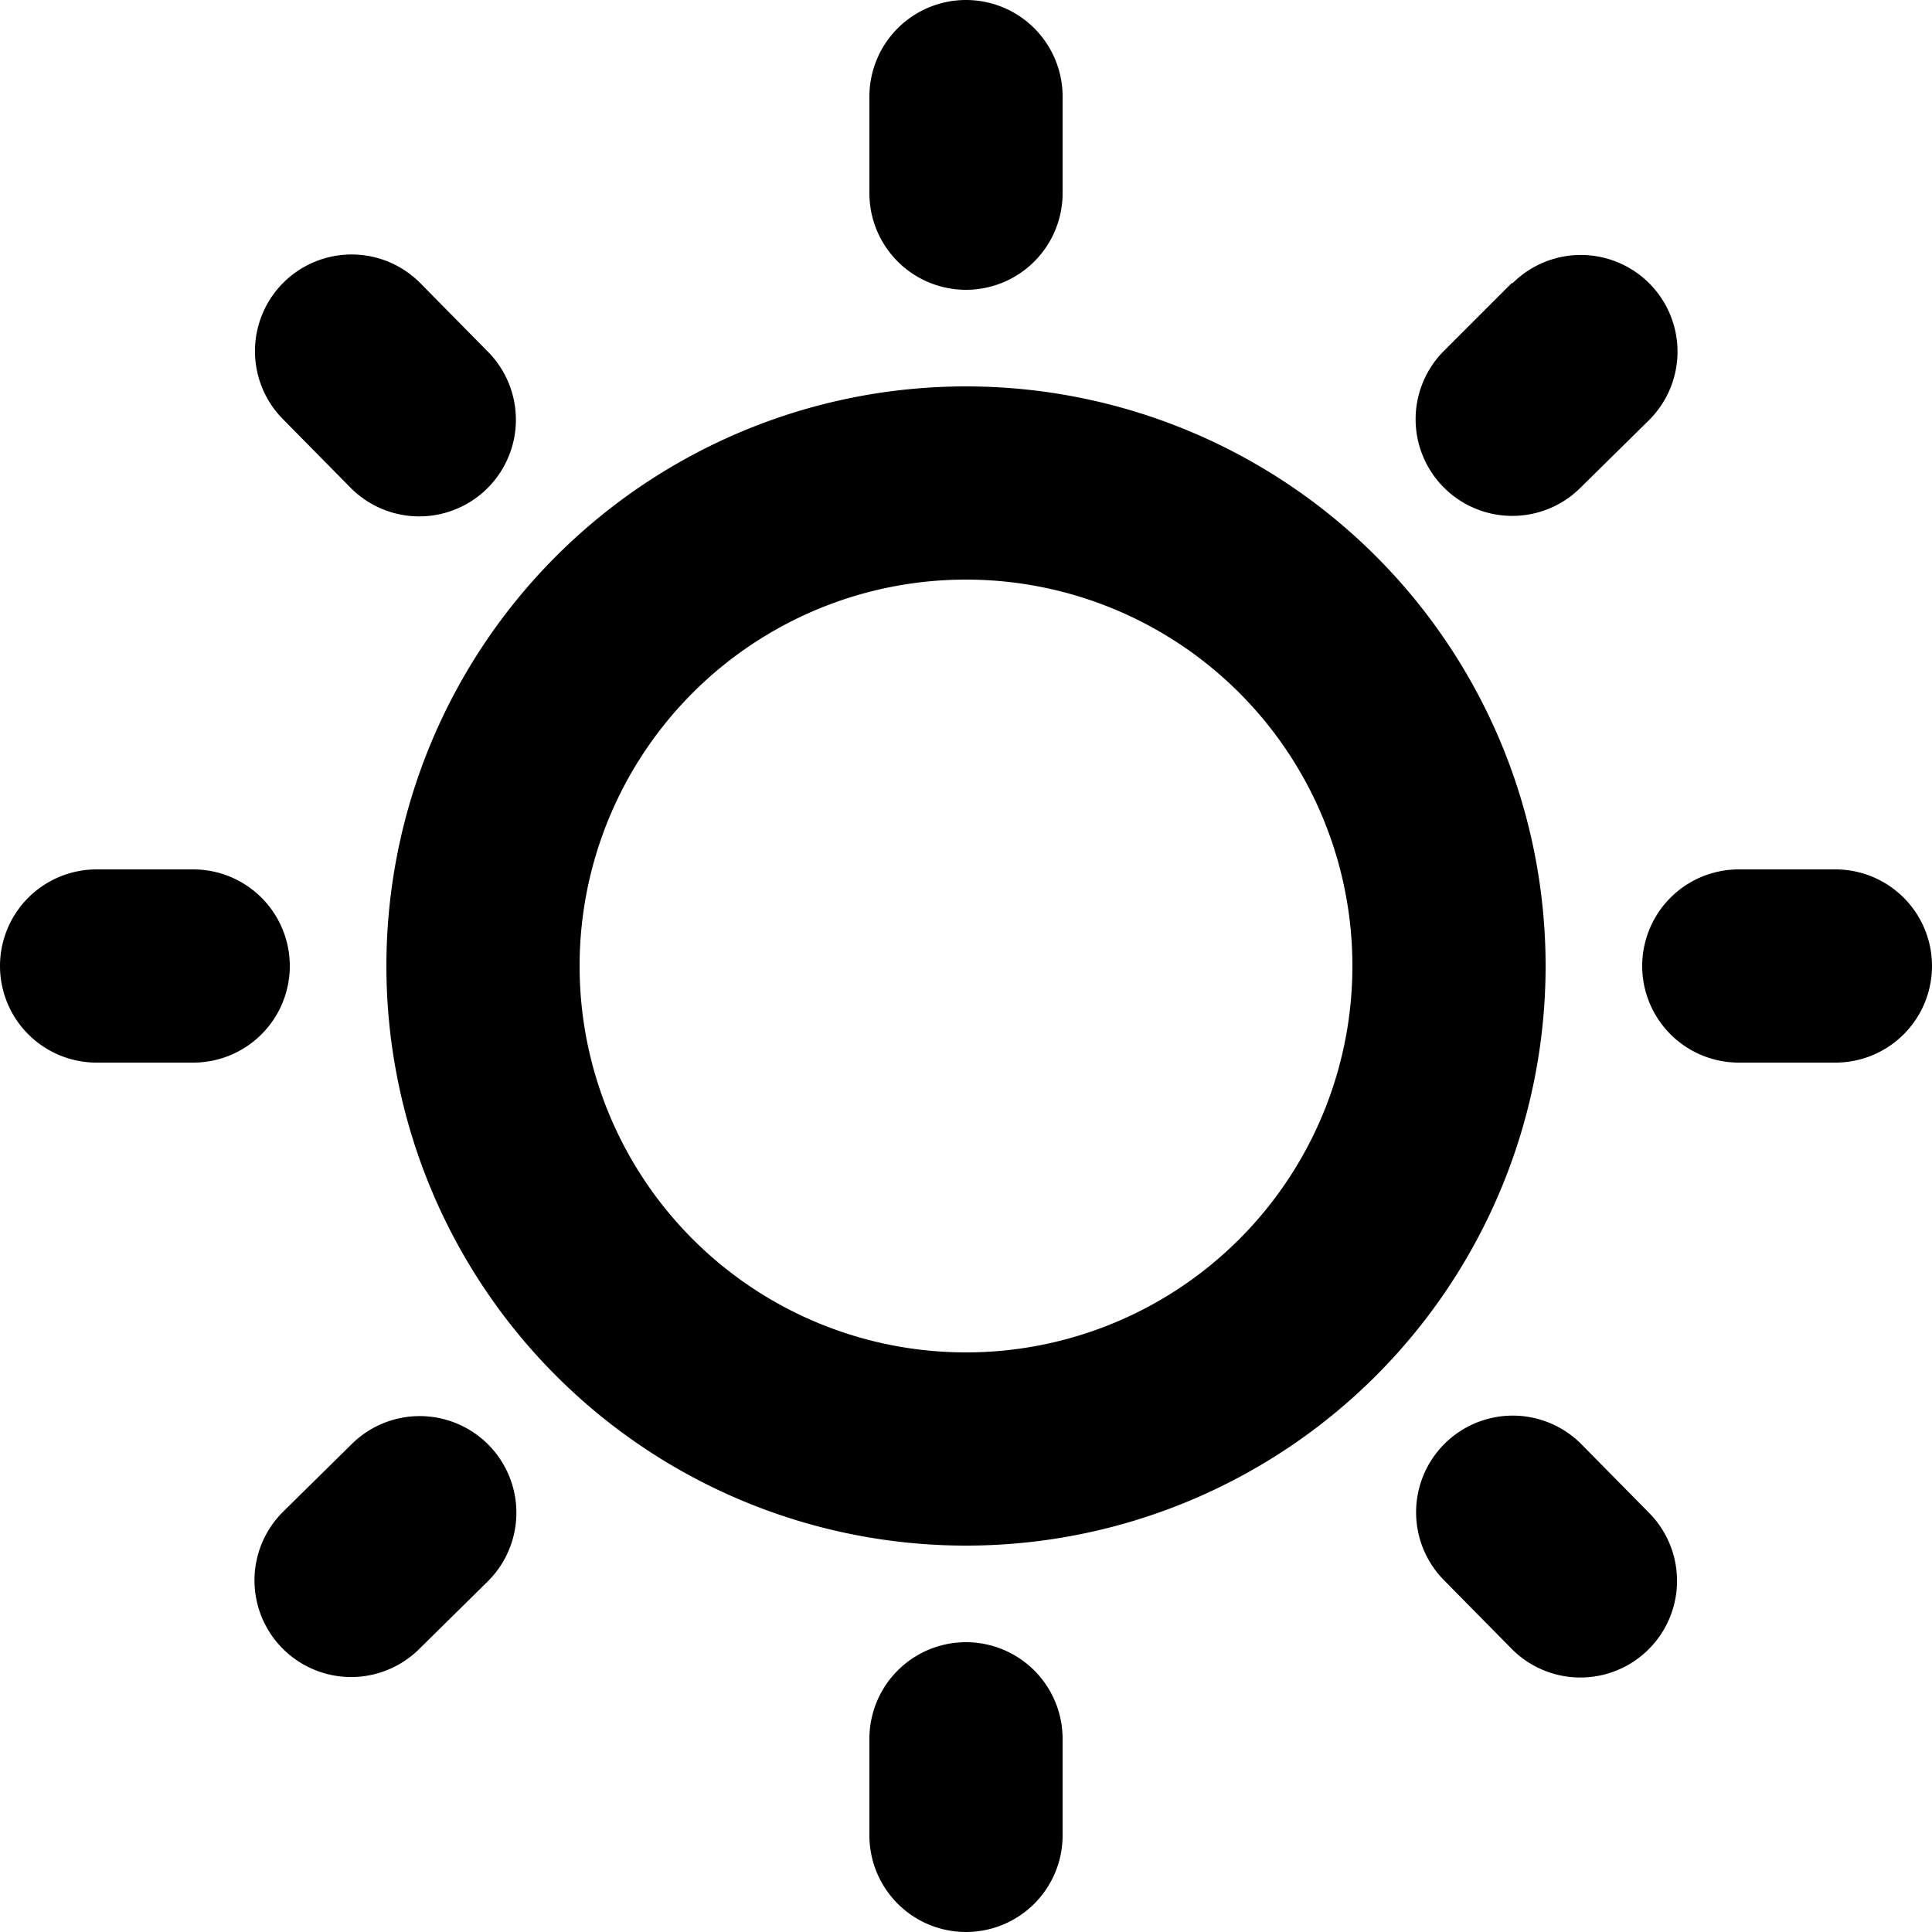 <svg xmlns="http://www.w3.org/2000/svg" viewBox="0 0 20 20">
    <path d="M9 18v1a1 1 0 0 0 2 0v-1a1 1 0 0 0-2 0Zm8.07-2.34-.7-.71a1 1 0 1 0-1.42 1.41l.7.71a1 1 0 0 0 1.42-1.41Zm-13.43-.71-.71.7a1 1 0 0 0 1.41 1.42l.71-.7a1 1 0 1 0-1.41-1.42ZM10 4a6 6 0 1 0 0 12 6 6 0 0 0 0-12Zm0 2a4 4 0 1 1 0 8 4 4 0 0 1 0-8Zm9 3h-1a1 1 0 0 0 0 2h1a1 1 0 0 0 0-2ZM2 9H1a1 1 0 0 0 0 2h1a1 1 0 0 0 0-2Zm3.05-5.36-.7-.71a1 1 0 0 0-1.42 1.41l.7.71a1 1 0 1 0 1.42-1.41Zm10.6-.71-.7.7a1 1 0 1 0 1.41 1.42l.71-.7a1 1 0 0 0-1.41-1.42ZM9 1v1a1 1 0 0 0 2 0V1a1 1 0 0 0-2 0Z" fill="currentColor" fill-rule="evenodd"/>
</svg>